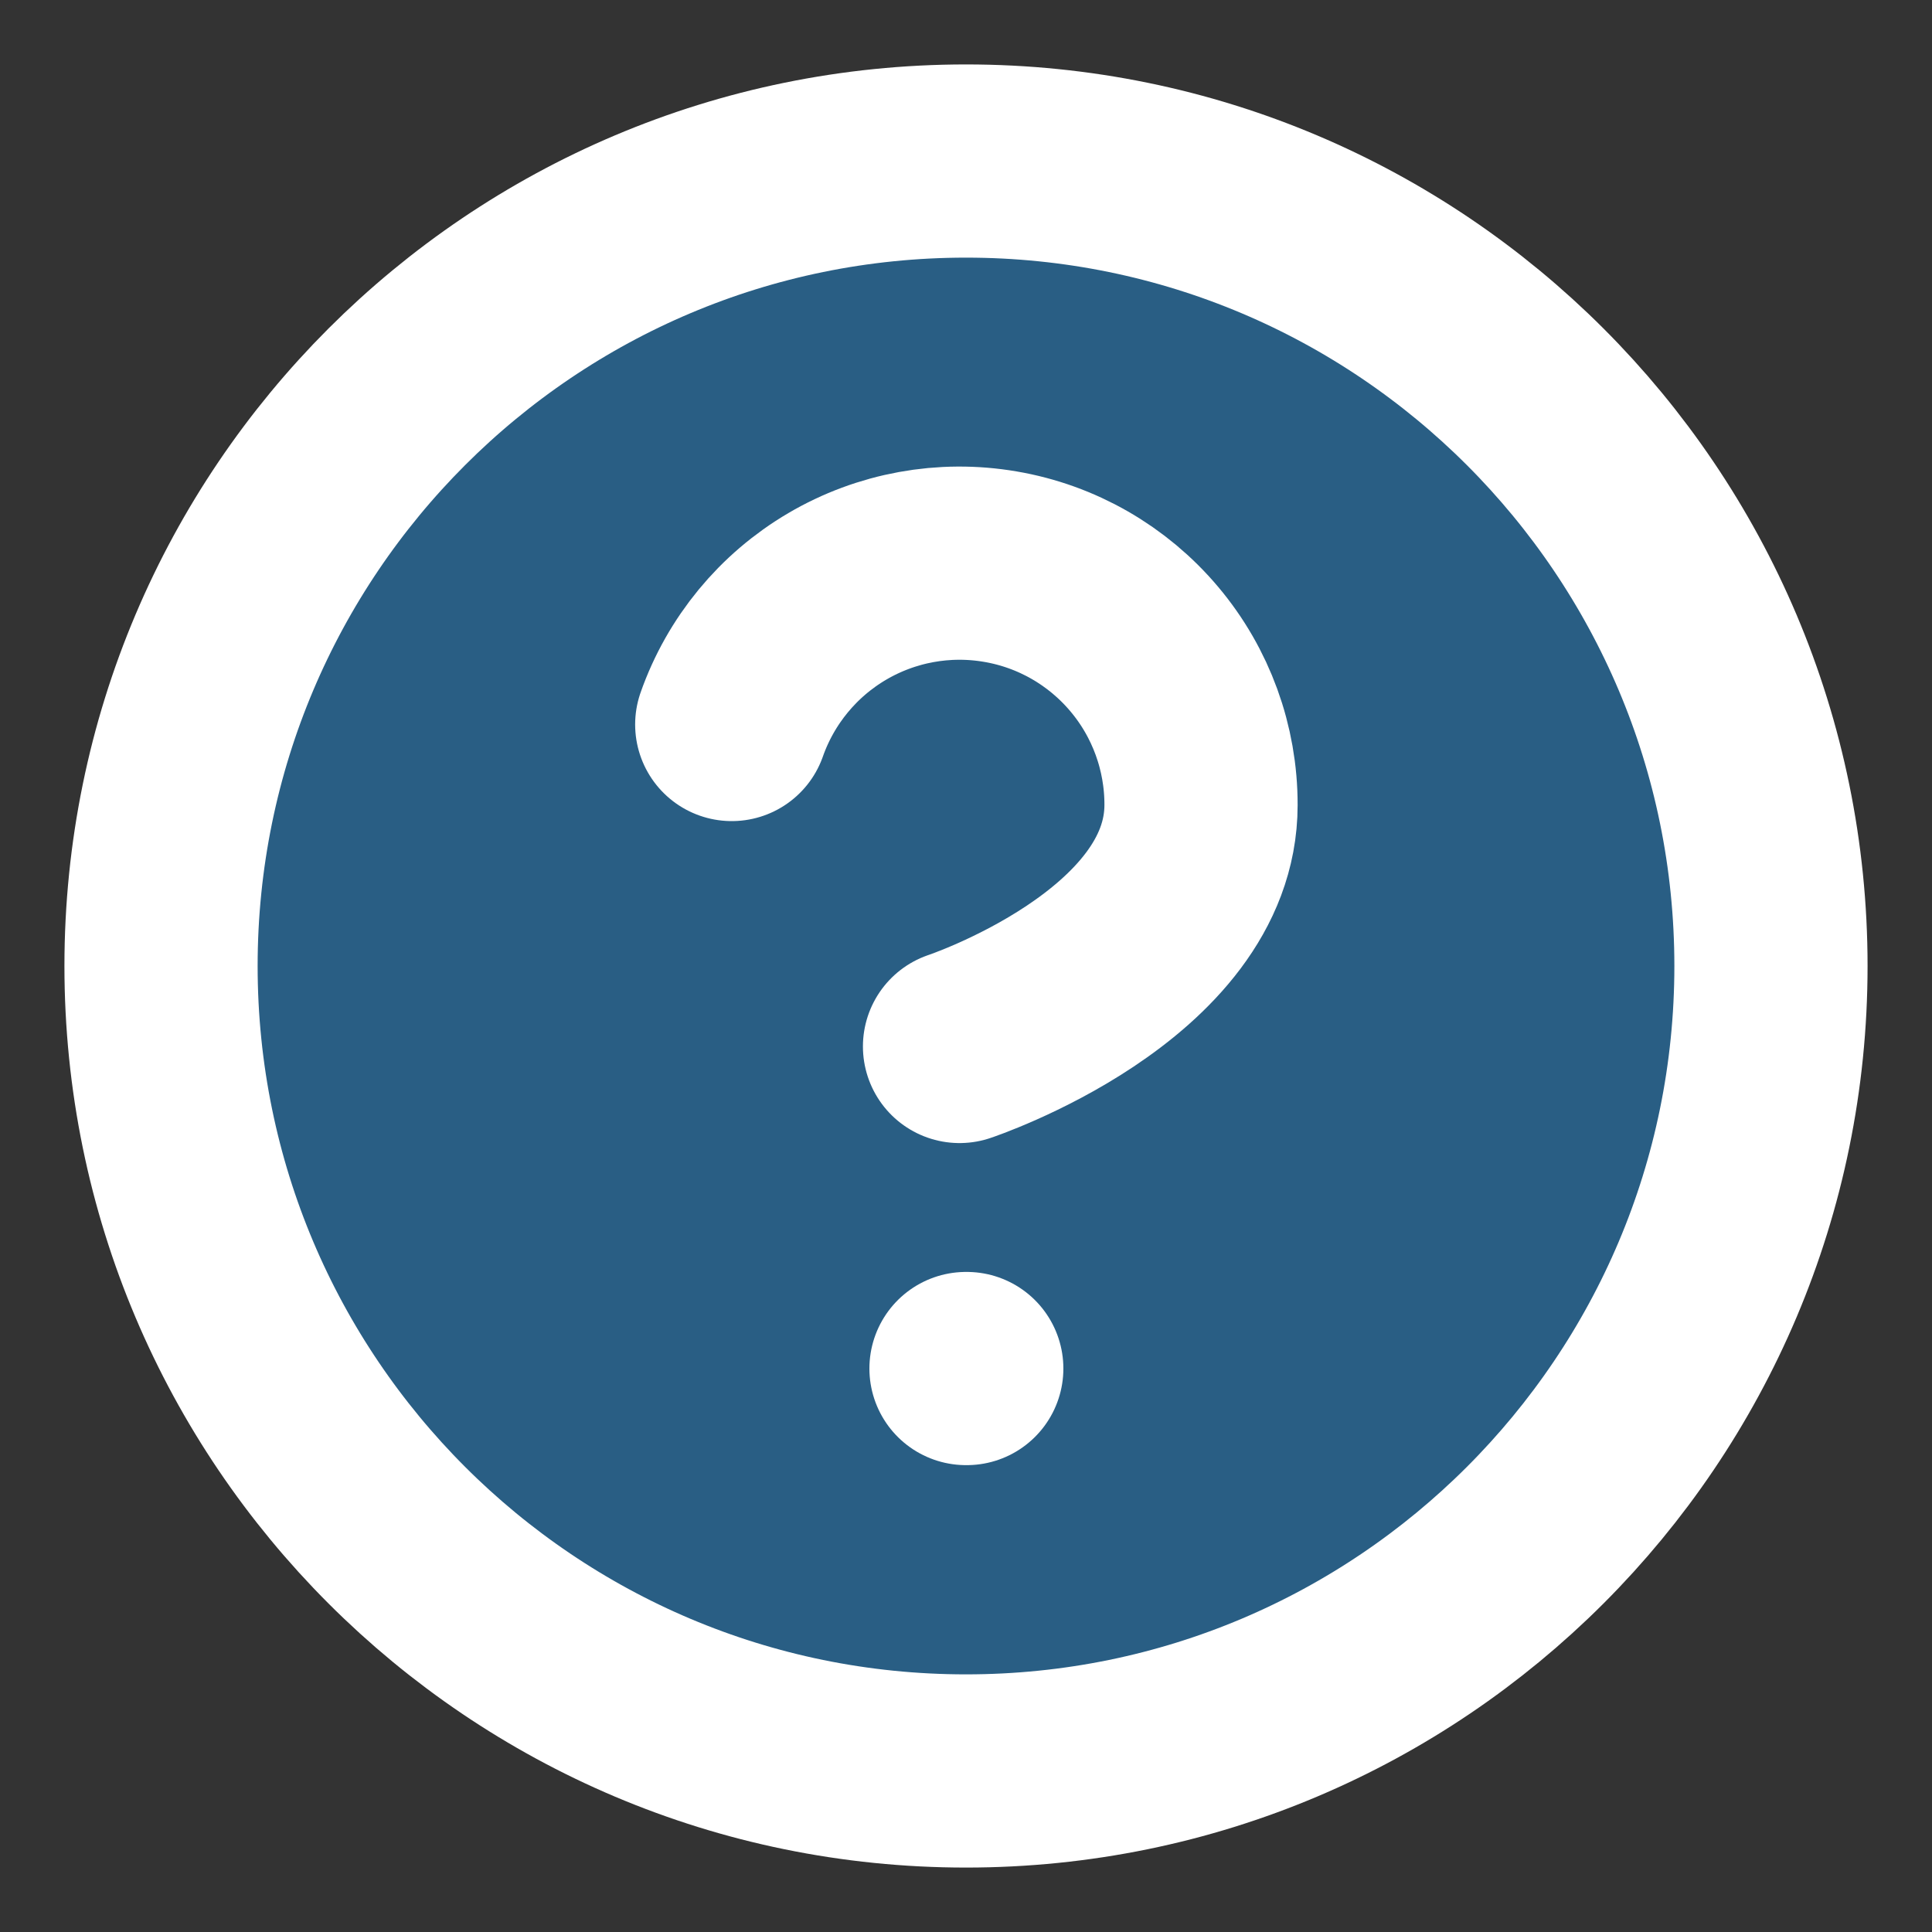 <svg preserveAspectRatio="none" width="100%" height="100%" overflow="visible" style="display: block;" viewBox="0 0 20 20" fill="none" xmlns="http://www.w3.org/2000/svg">
<rect x="0" y="0" width="20" height="20" fill="#333333" stroke="none"/>
<g id="Frame" clip-path="url(#clip0_10_2311)">
<path id="Vector" d="M10 18.333C14.602 18.333 18.333 14.602 18.333 10C18.333 5.398 14.602 1.667 10 1.667C5.398 1.667 1.667 5.398 1.667 10C1.667 14.602 5.398 18.333 10 18.333Z" fill="#295E84" stroke="white" stroke-width="2" stroke-linecap="round" stroke-linejoin="round"/>
<path id="Vector_2" d="M7.575 7.5C7.771 6.943 8.158 6.473 8.667 6.174C9.176 5.875 9.774 5.766 10.356 5.866C10.938 5.965 11.466 6.268 11.846 6.72C12.226 7.171 12.434 7.743 12.433 8.333C12.433 10 9.933 10.833 9.933 10.833" stroke="white" stroke-width="2" stroke-linecap="round" stroke-linejoin="round"/>
<path id="Vector_3" d="M10 14.167H10.008" stroke="white" stroke-width="2" stroke-linecap="round" stroke-linejoin="round"/>
</g>
<defs>
<clipPath id="clip0_10_2311">
<rect width="20" height="20" fill="white"/>
</clipPath>
</defs>
</svg>
